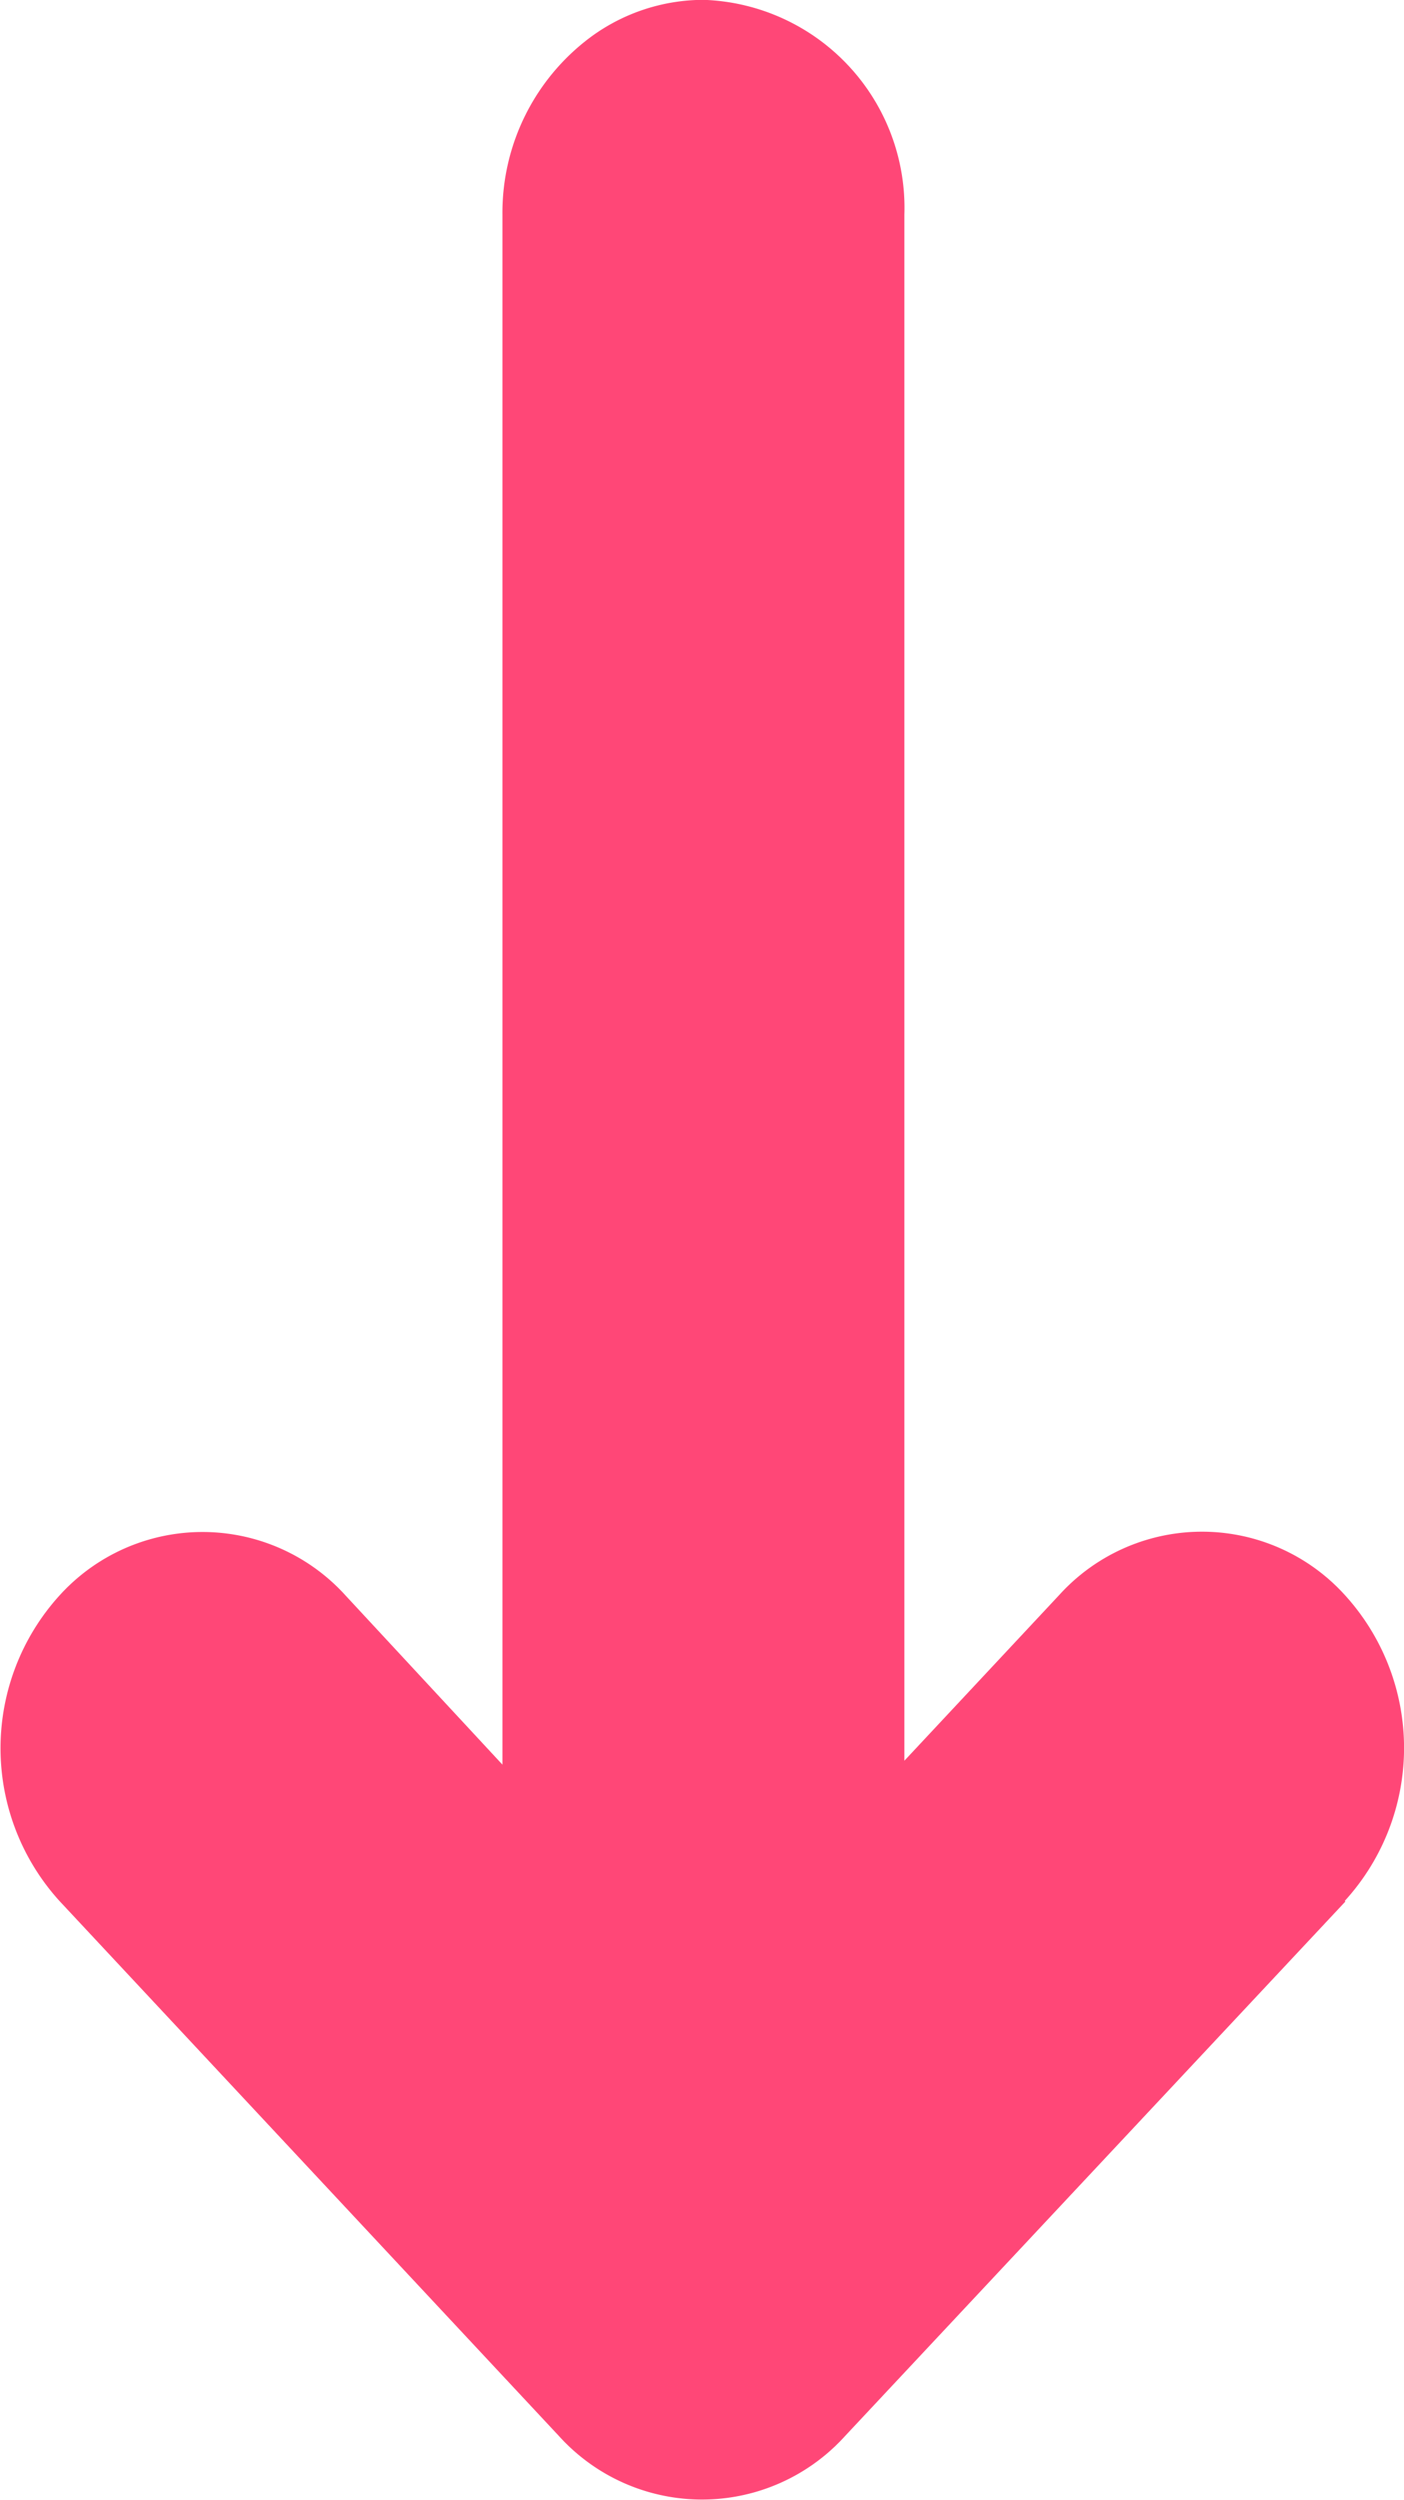 <svg xmlns="http://www.w3.org/2000/svg" viewBox="11164.49 528.001 8.995 16.008">
  <defs>
    <style>
      .cls-1 {
        fill: #ff4777;
        fill-rule: evenodd;
      }
    </style>
  </defs>
  <g id="Arrow-down" transform="translate(11163.509 528)">
    <path id="Shape" class="cls-1" d="M9.6,12.177,6.394,15.6a1.236,1.236,0,0,1-1.831,0l-3.2-3.426a1.455,1.455,0,0,1,0-1.958,1.236,1.236,0,0,1,1.831,0L4.2,11.3V1.375A1.4,1.4,0,0,1,4.774.232,1.223,1.223,0,0,1,5.489,0,1.332,1.332,0,0,1,6.775,1.375v9.9l.992-1.061a1.235,1.235,0,0,1,1.83,0,1.453,1.453,0,0,1,0,1.958Z"/>
  </g>
</svg>
